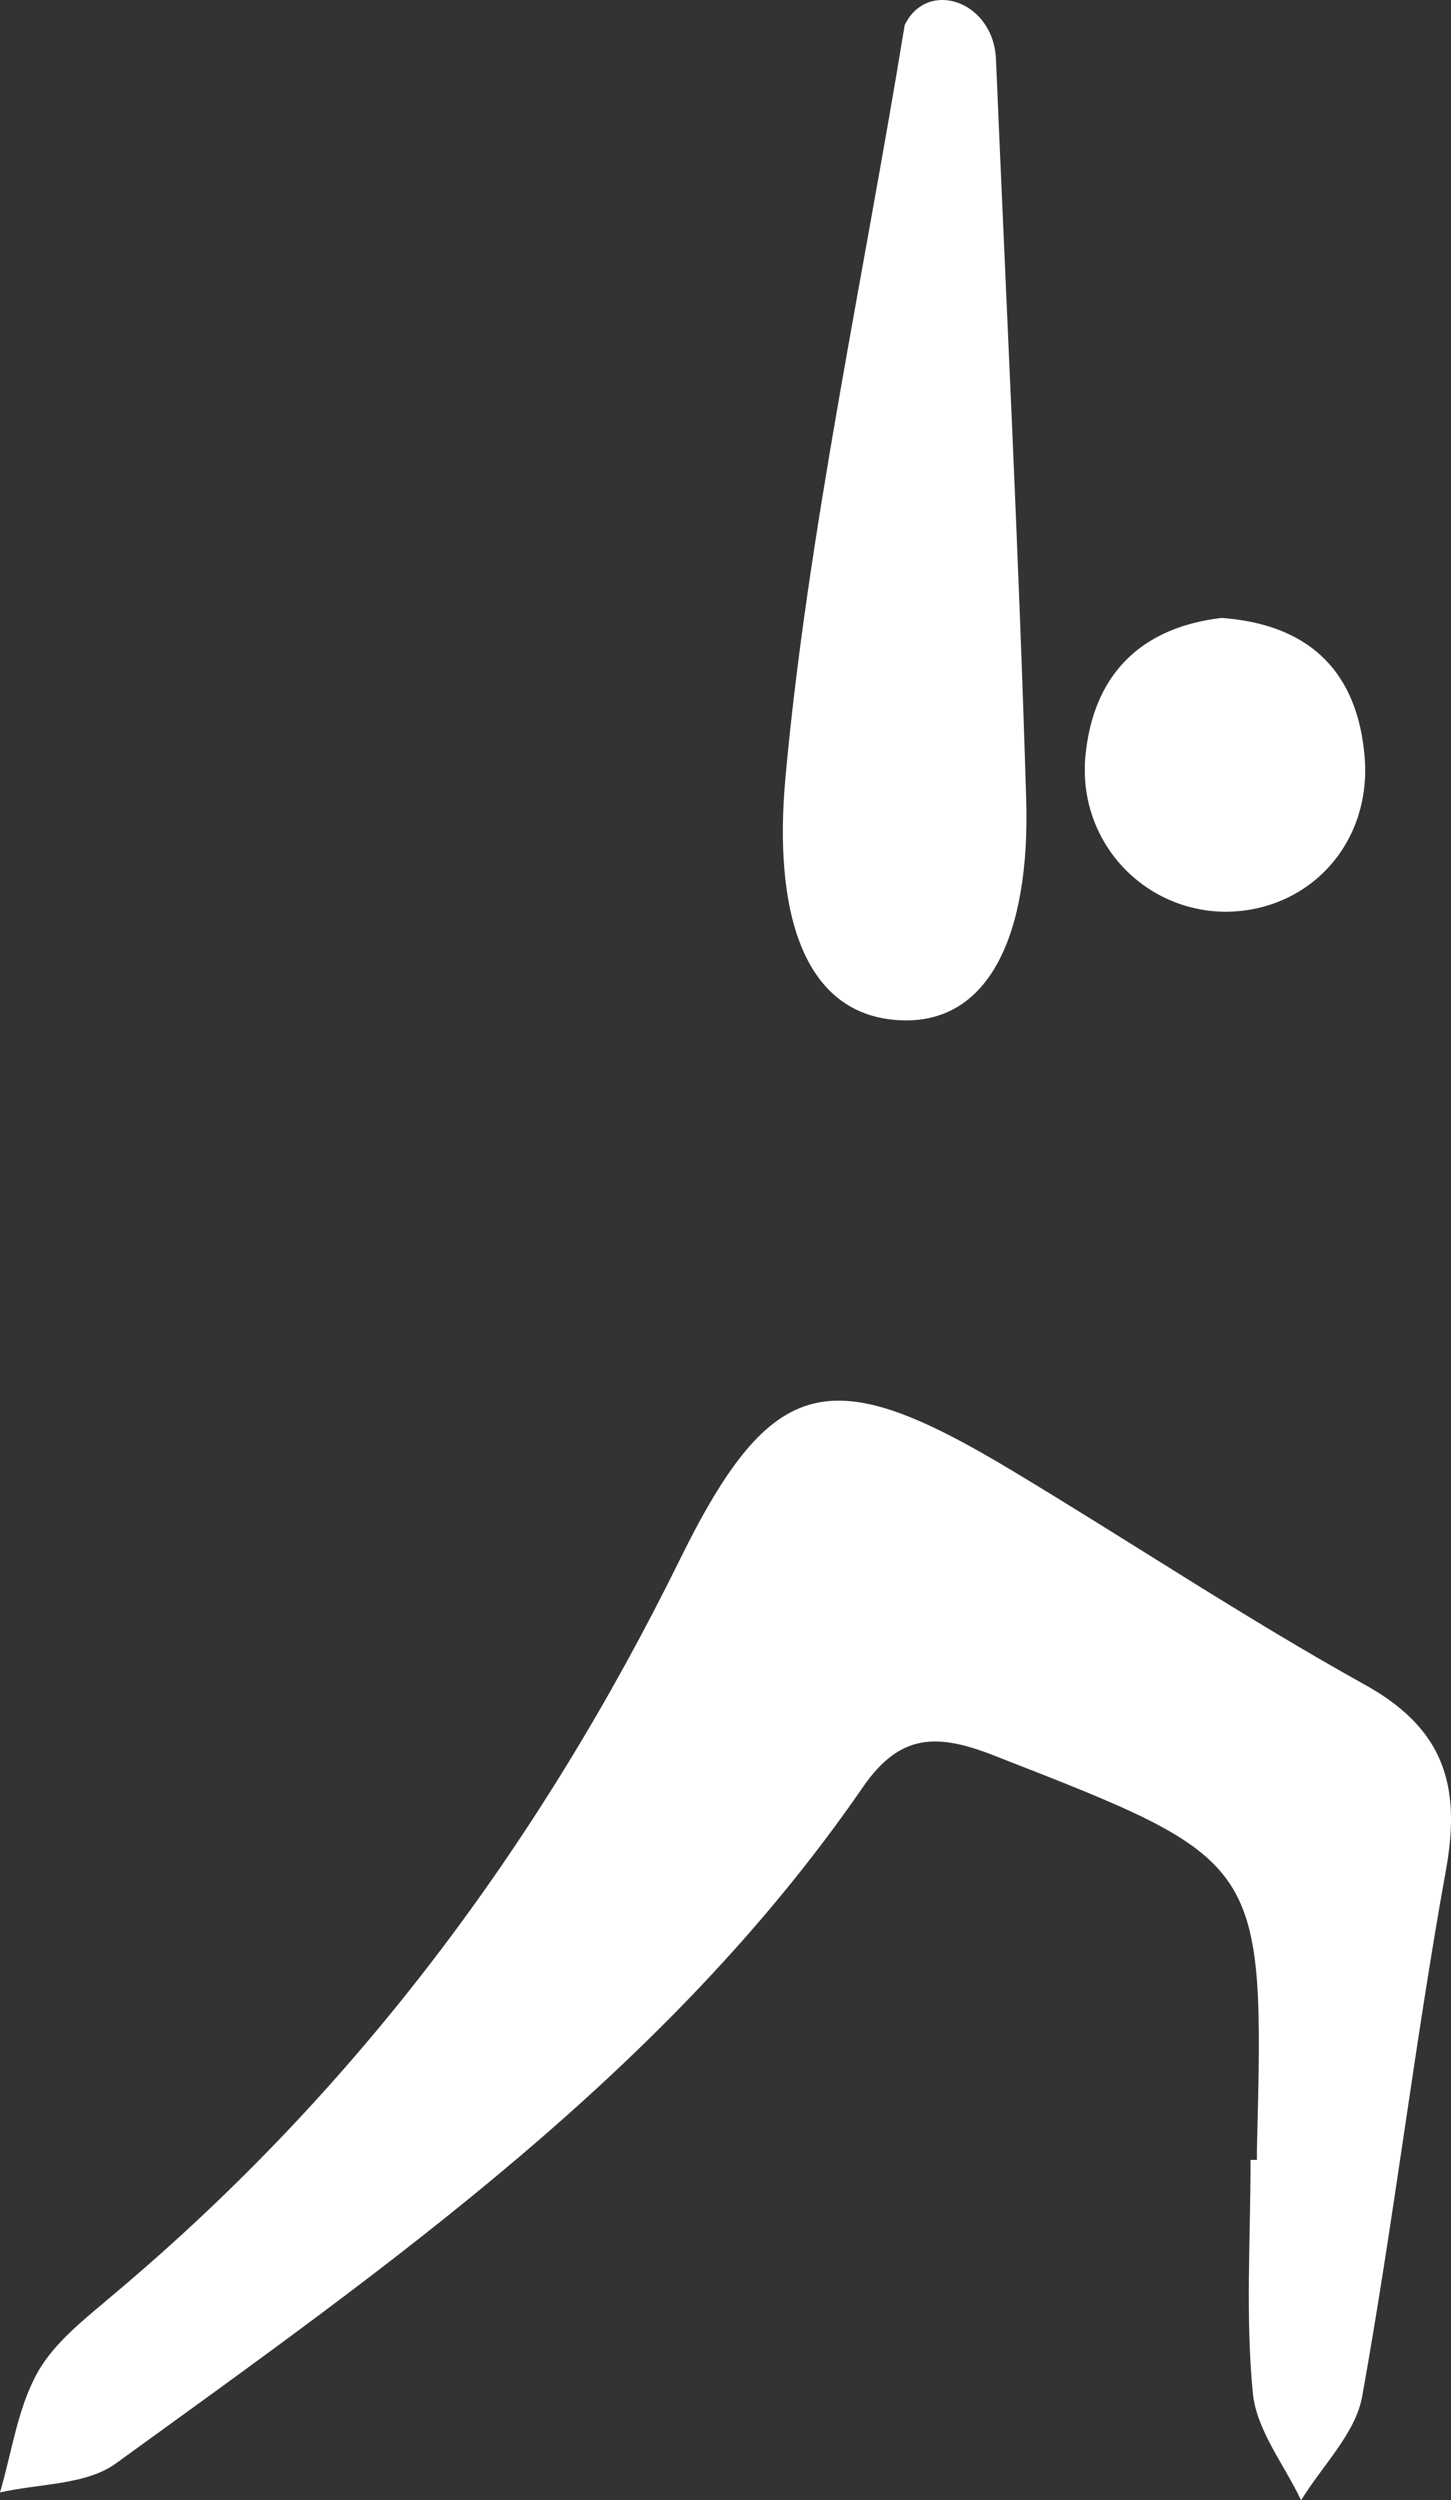 <svg xmlns="http://www.w3.org/2000/svg" viewBox="0 0 150.43 259.19"><rect x="0" y="0" width="150.43" height="259.19" fill="#333333" stroke="none"/><defs><style>.cls-1{fill:#fff;}</style></defs><title>gymnastique-volontaire-white</title><g id="Calque_2" data-name="Calque 2"><g id="Calque_1-2" data-name="Calque 1"><g id="Calque_2-2" data-name="Calque 2"><g id="Calque_1-2-2" data-name="Calque 1-2"><path class="cls-1" d="M149.93,193.72c-3.28,18.16-5.44,36.53-8.71,54.7-.69,3.85-4.15,7.19-6.33,10.77-1.74-3.68-4.61-7.25-5-11.07-.78-8-.24-16.14-.24-24.22h.66v-1.15c.77-30,.7-29.85-27.24-40.76-5.87-2.3-9.74-2.35-13.61,3.27C69.19,214.69,40.36,234.82,12,255.38c-3.11,2.25-8,2.07-12,3,1.23-4.18,1.82-8.72,3.89-12.43,1.8-3.23,5.12-5.72,8-8.19C37,216.65,56,191.08,70.49,161.66c9.62-19.53,15.72-20.47,34.49-9.18,12.2,7.33,24.07,15.25,36.51,22.16,8.11,4.5,10,10.29,8.44,19.08"/><path class="cls-1" d="M93.79,2.61c2.32-4.86,9.29-2.53,9.47,3.65,1.1,26.12,2.38,51.38,3.13,76.67.41,13.8-3.77,23.55-13.46,22.81C83,105,80.21,94,81.43,80.62,83.7,55.54,89.53,28.73,93.79,2.61Z"/><path class="cls-1" d="M126.64,64.06c9,.65,14.07,5.46,14.83,14.35s-5.55,15.84-14,16.1a14.64,14.64,0,0,1-15-14.26c0-.35,0-.71,0-1.06C113,70.6,117.67,65.12,126.64,64.06Z"/></g></g></g></g></svg>
